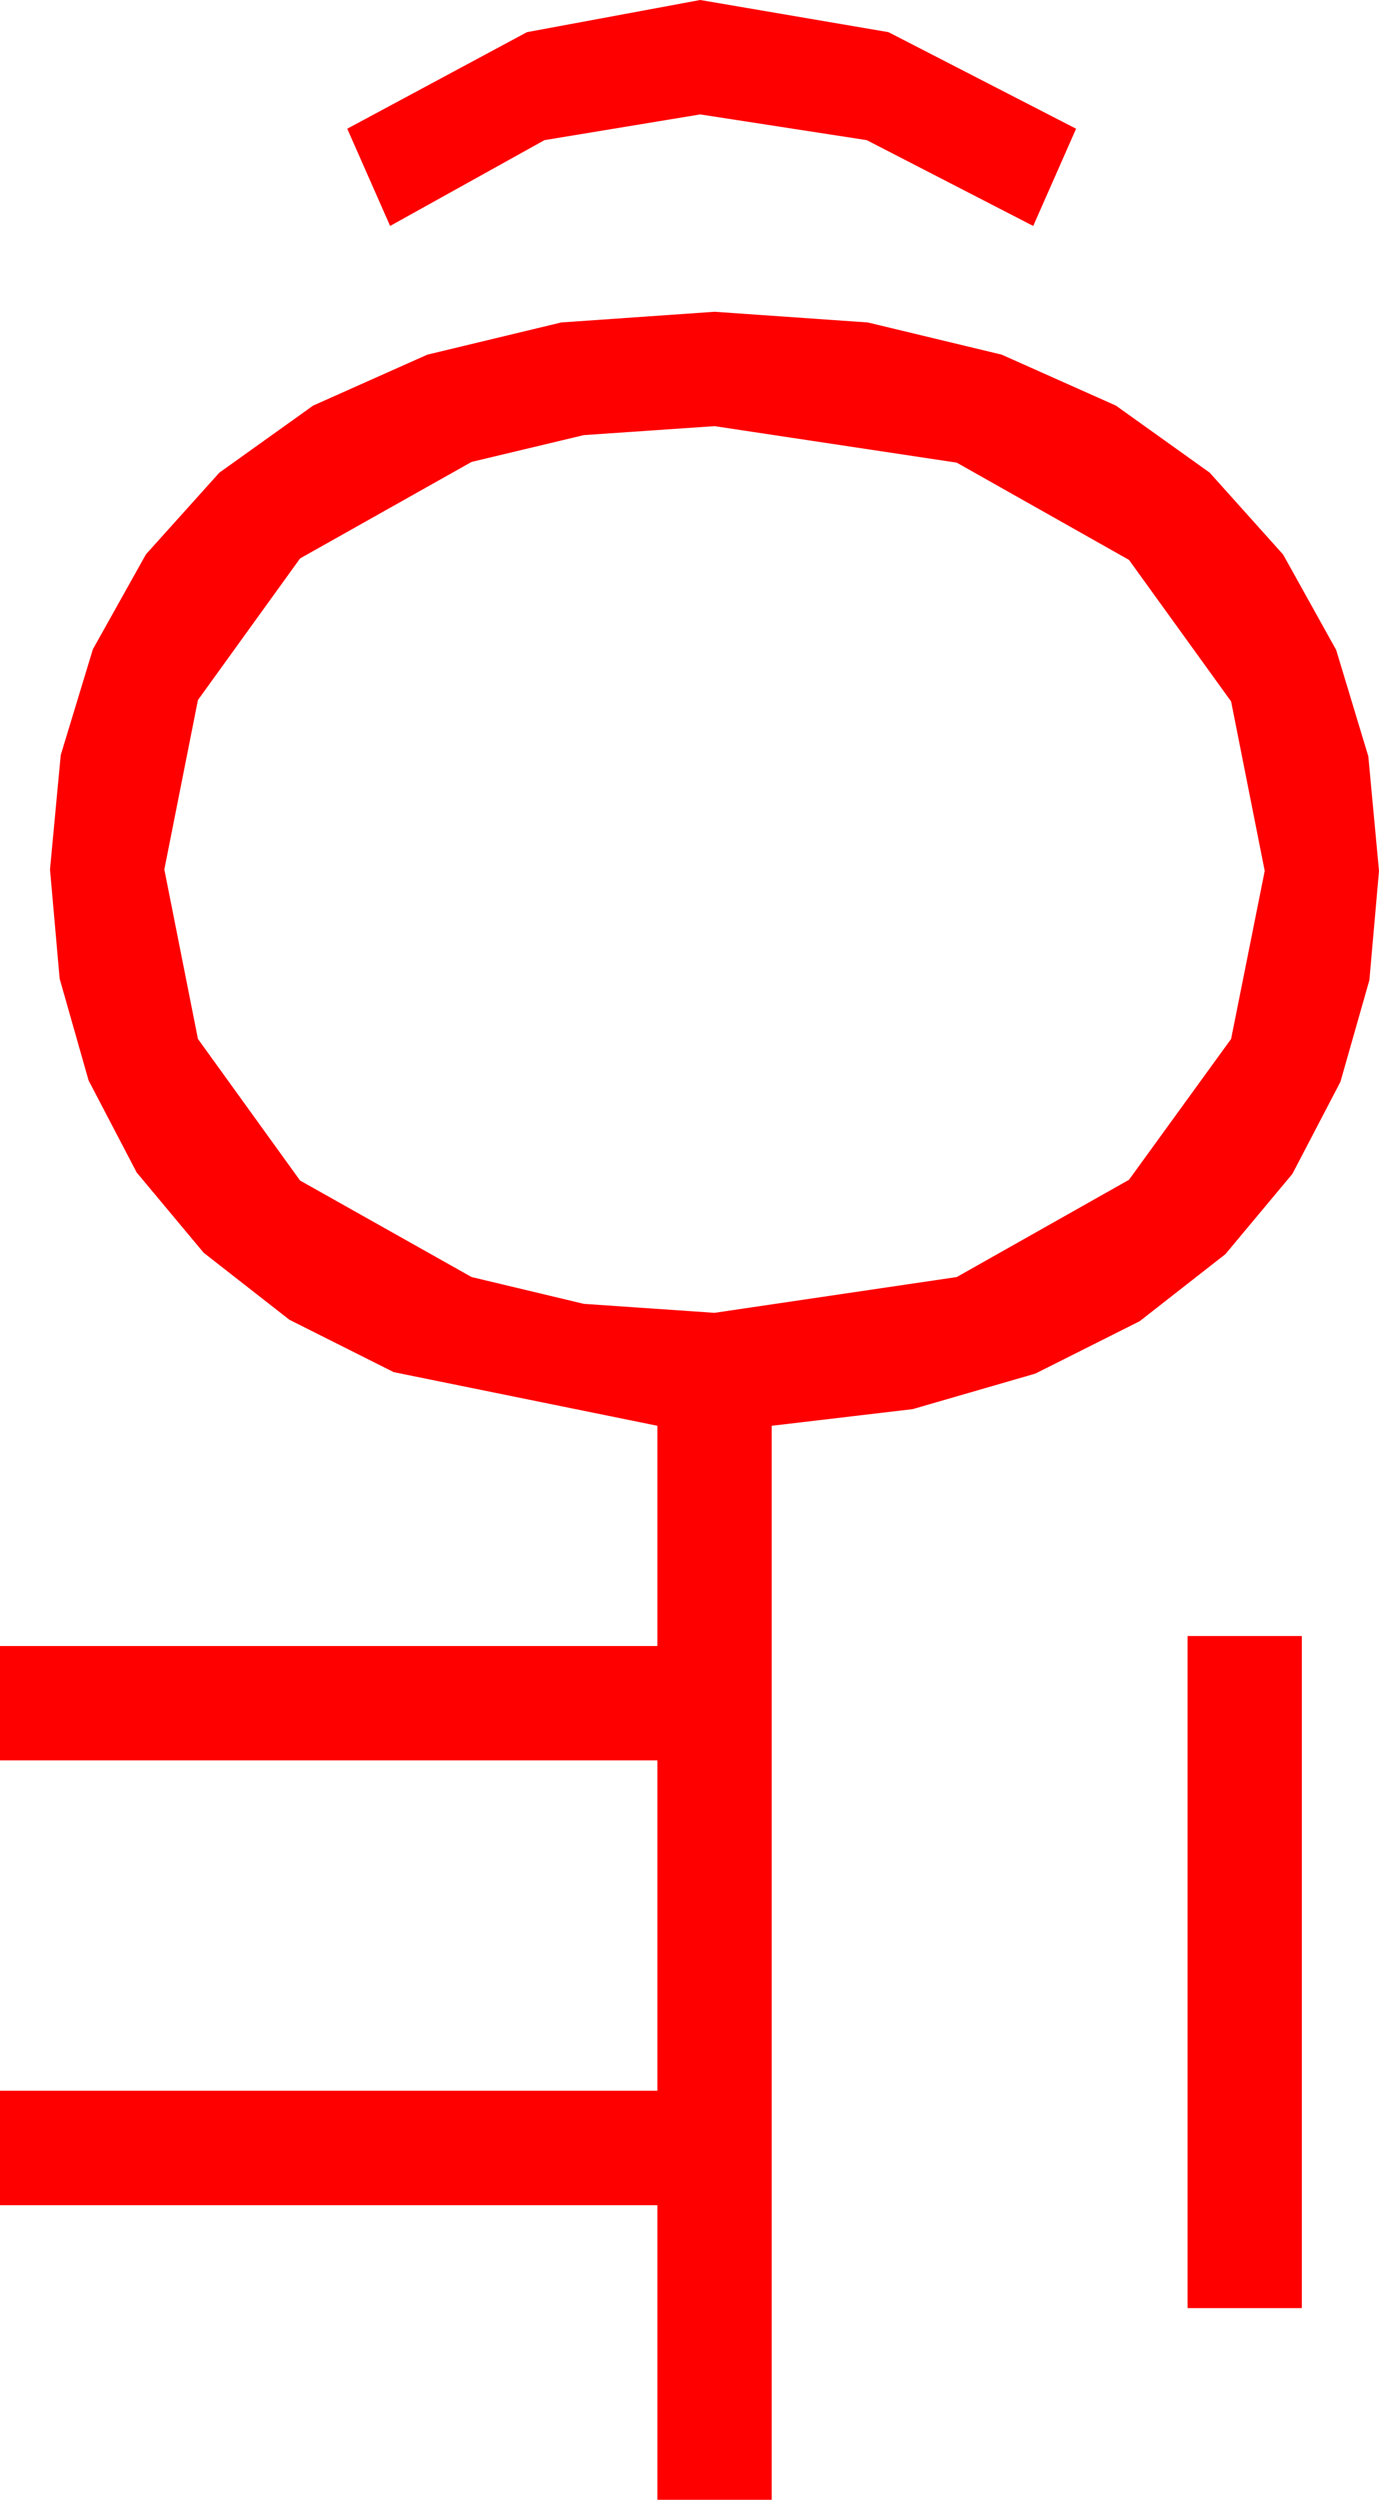 <?xml version="1.0" encoding="utf-8"?>
<!DOCTYPE svg PUBLIC "-//W3C//DTD SVG 1.1//EN" "http://www.w3.org/Graphics/SVG/1.1/DTD/svg11.dtd">
<svg width="28.271" height="51.211" xmlns="http://www.w3.org/2000/svg" xmlns:xlink="http://www.w3.org/1999/xlink" xmlns:xml="http://www.w3.org/XML/1998/namespace" version="1.1">
  <g>
    <g>
      <path style="fill:#FF0000;fill-opacity:1" d="M24.346,33.516L26.689,33.516 26.689,47.285 24.346,47.285 24.346,33.516z M14.648,8.73L11.968,8.914 9.668,9.463 6.152,11.44 4.058,14.341 3.369,17.812 4.058,21.284 6.152,24.185 9.668,26.162 11.968,26.711 14.648,26.895 19.614,26.162 23.145,24.17 25.239,21.284 25.928,17.842 25.239,14.37 23.145,11.47 19.614,9.478 14.648,8.73z M14.648,6.387L17.791,6.606 20.537,7.266 22.877,8.309 24.8,9.683 26.305,11.36 27.393,13.315 28.052,15.494 28.271,17.842 28.074,20.079 27.48,22.163 26.495,24.049 25.122,25.693 23.364,27.067 21.226,28.14 18.71,28.868 15.82,29.209 15.82,51.211 13.477,51.211 13.477,45.176 0,45.176 0,42.832 13.477,42.832 13.477,36.064 0,36.064 0,33.721 13.477,33.721 13.477,29.209 8.071,28.11 5.933,27.037 4.175,25.664 2.802,24.02 1.816,22.134 1.223,20.05 1.025,17.812 1.245,15.469 1.904,13.301 2.992,11.356 4.497,9.683 6.42,8.309 8.76,7.266 11.506,6.606 14.648,6.387z M14.355,0L18.215,0.659 22.061,2.637 21.182,4.629 17.769,2.871 14.355,2.344 11.162,2.871 7.998,4.629 7.119,2.637 10.803,0.659 14.355,0z" />
    </g>
  </g>
</svg>